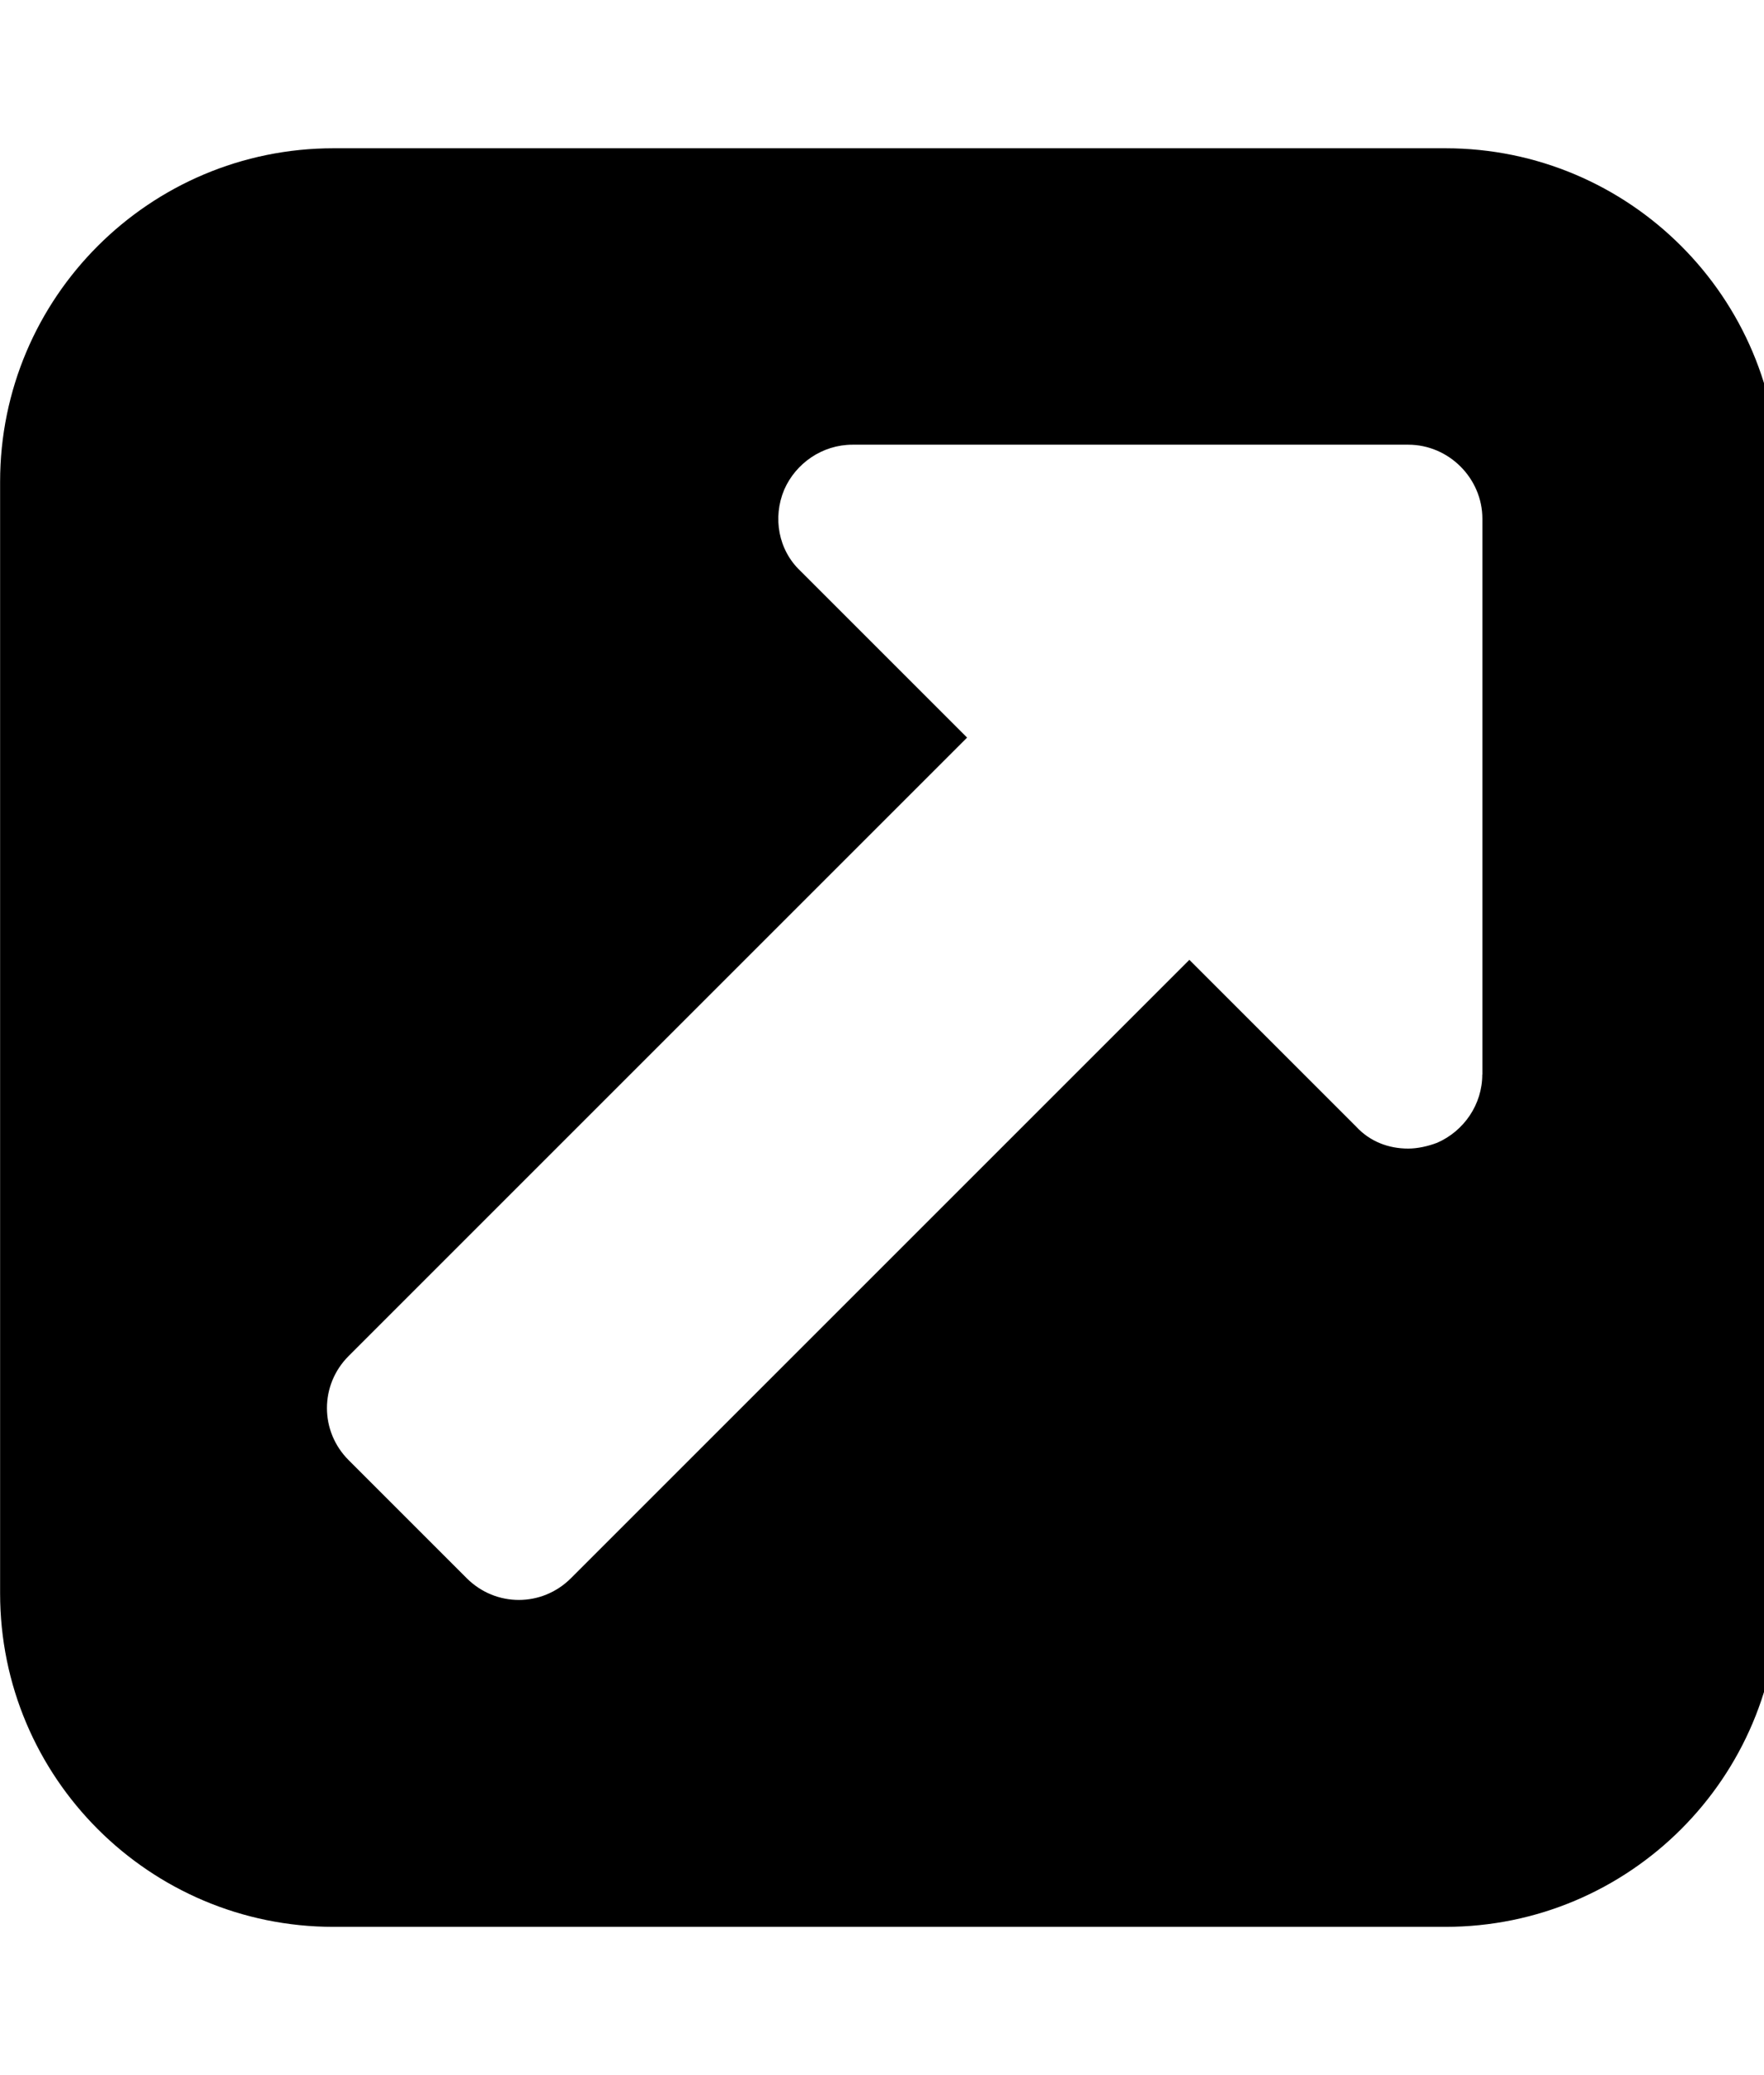 <!-- Generated by IcoMoon.io -->
<svg version="1.1" xmlns="http://www.w3.org/2000/svg" width="17" height="20" viewBox="0 0 17 20">
<title>external-link-square</title>
<path d="M14.286 10.357v-5.357c0-0.391-0.324-0.714-0.714-0.714h-5.357c-0.29 0-0.547 0.179-0.658 0.435-0.112 0.268-0.056 0.58 0.156 0.781l1.607 1.607-5.96 5.96c-0.279 0.279-0.279 0.725 0 1.004l1.138 1.138c0.279 0.279 0.725 0.279 1.004 0l5.96-5.96 1.607 1.607c0.134 0.145 0.313 0.212 0.502 0.212 0.089 0 0.19-0.022 0.279-0.056 0.257-0.112 0.435-0.368 0.435-0.658zM17.143 4.643v10.714c0 1.775-1.44 3.214-3.214 3.214h-10.714c-1.775 0-3.214-1.44-3.214-3.214v-10.714c0-1.775 1.44-3.214 3.214-3.214h10.714c1.775 0 3.214 1.44 3.214 3.214z"></path>
</svg>
